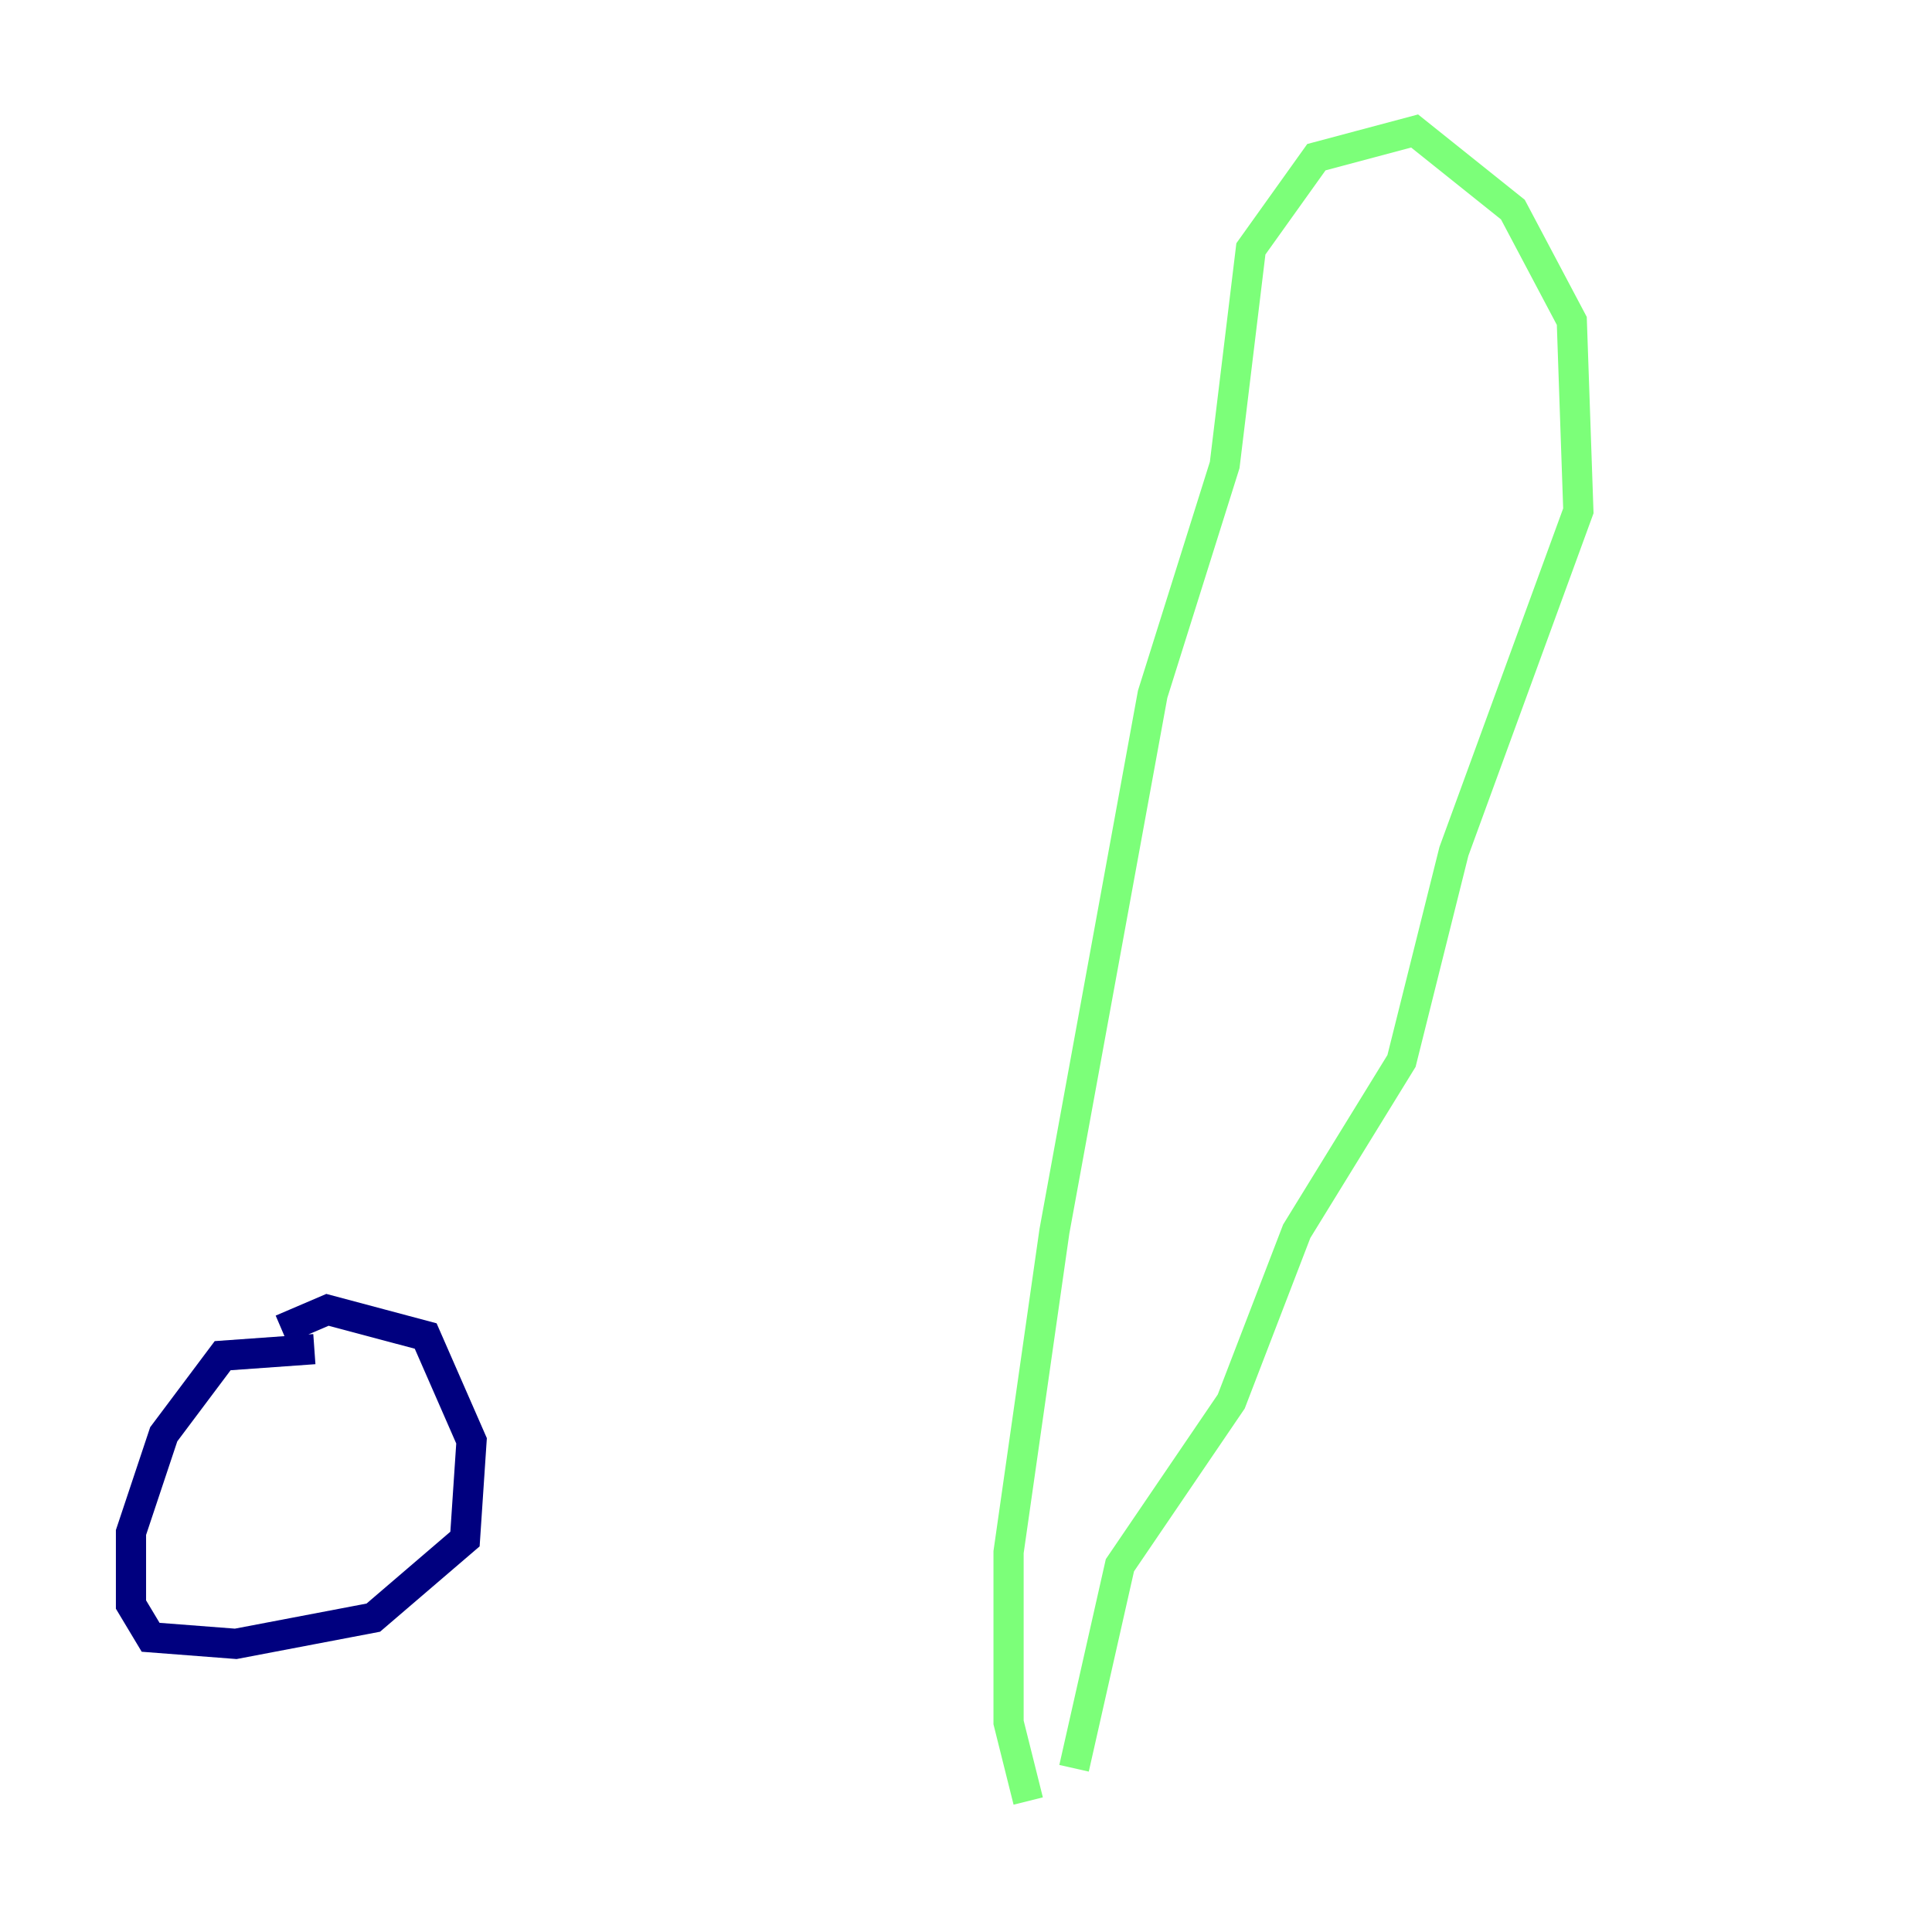 <?xml version="1.0" encoding="utf-8" ?>
<svg baseProfile="tiny" height="128" version="1.2" viewBox="0,0,128,128" width="128" xmlns="http://www.w3.org/2000/svg" xmlns:ev="http://www.w3.org/2001/xml-events" xmlns:xlink="http://www.w3.org/1999/xlink"><defs /><polyline fill="none" points="20.827,89.383 14.752,89.817 10.848,95.024 8.678,101.532 8.678,106.305 9.98,108.475 15.62,108.909 24.732,107.173 30.807,101.966 31.241,95.458 28.203,88.515 21.695,86.78 18.658,88.081" stroke="#00007f" stroke-width="2" /><polyline fill="none" points="68.122,119.322 66.82,114.115 66.82,102.834 69.858,81.573 76.366,45.993 81.139,30.807 82.875,16.488 87.214,10.414 93.722,8.678 100.231,13.885 104.136,21.261 104.57,33.844 96.325,56.407 92.854,70.291 85.912,81.573 81.573,92.854 74.197,103.702 71.159,117.153" stroke="#7cff79" stroke-width="2" /><polyline fill="none" points="71.159,116.719 71.159,116.719" stroke="#7f0000" stroke-width="2" /></svg>